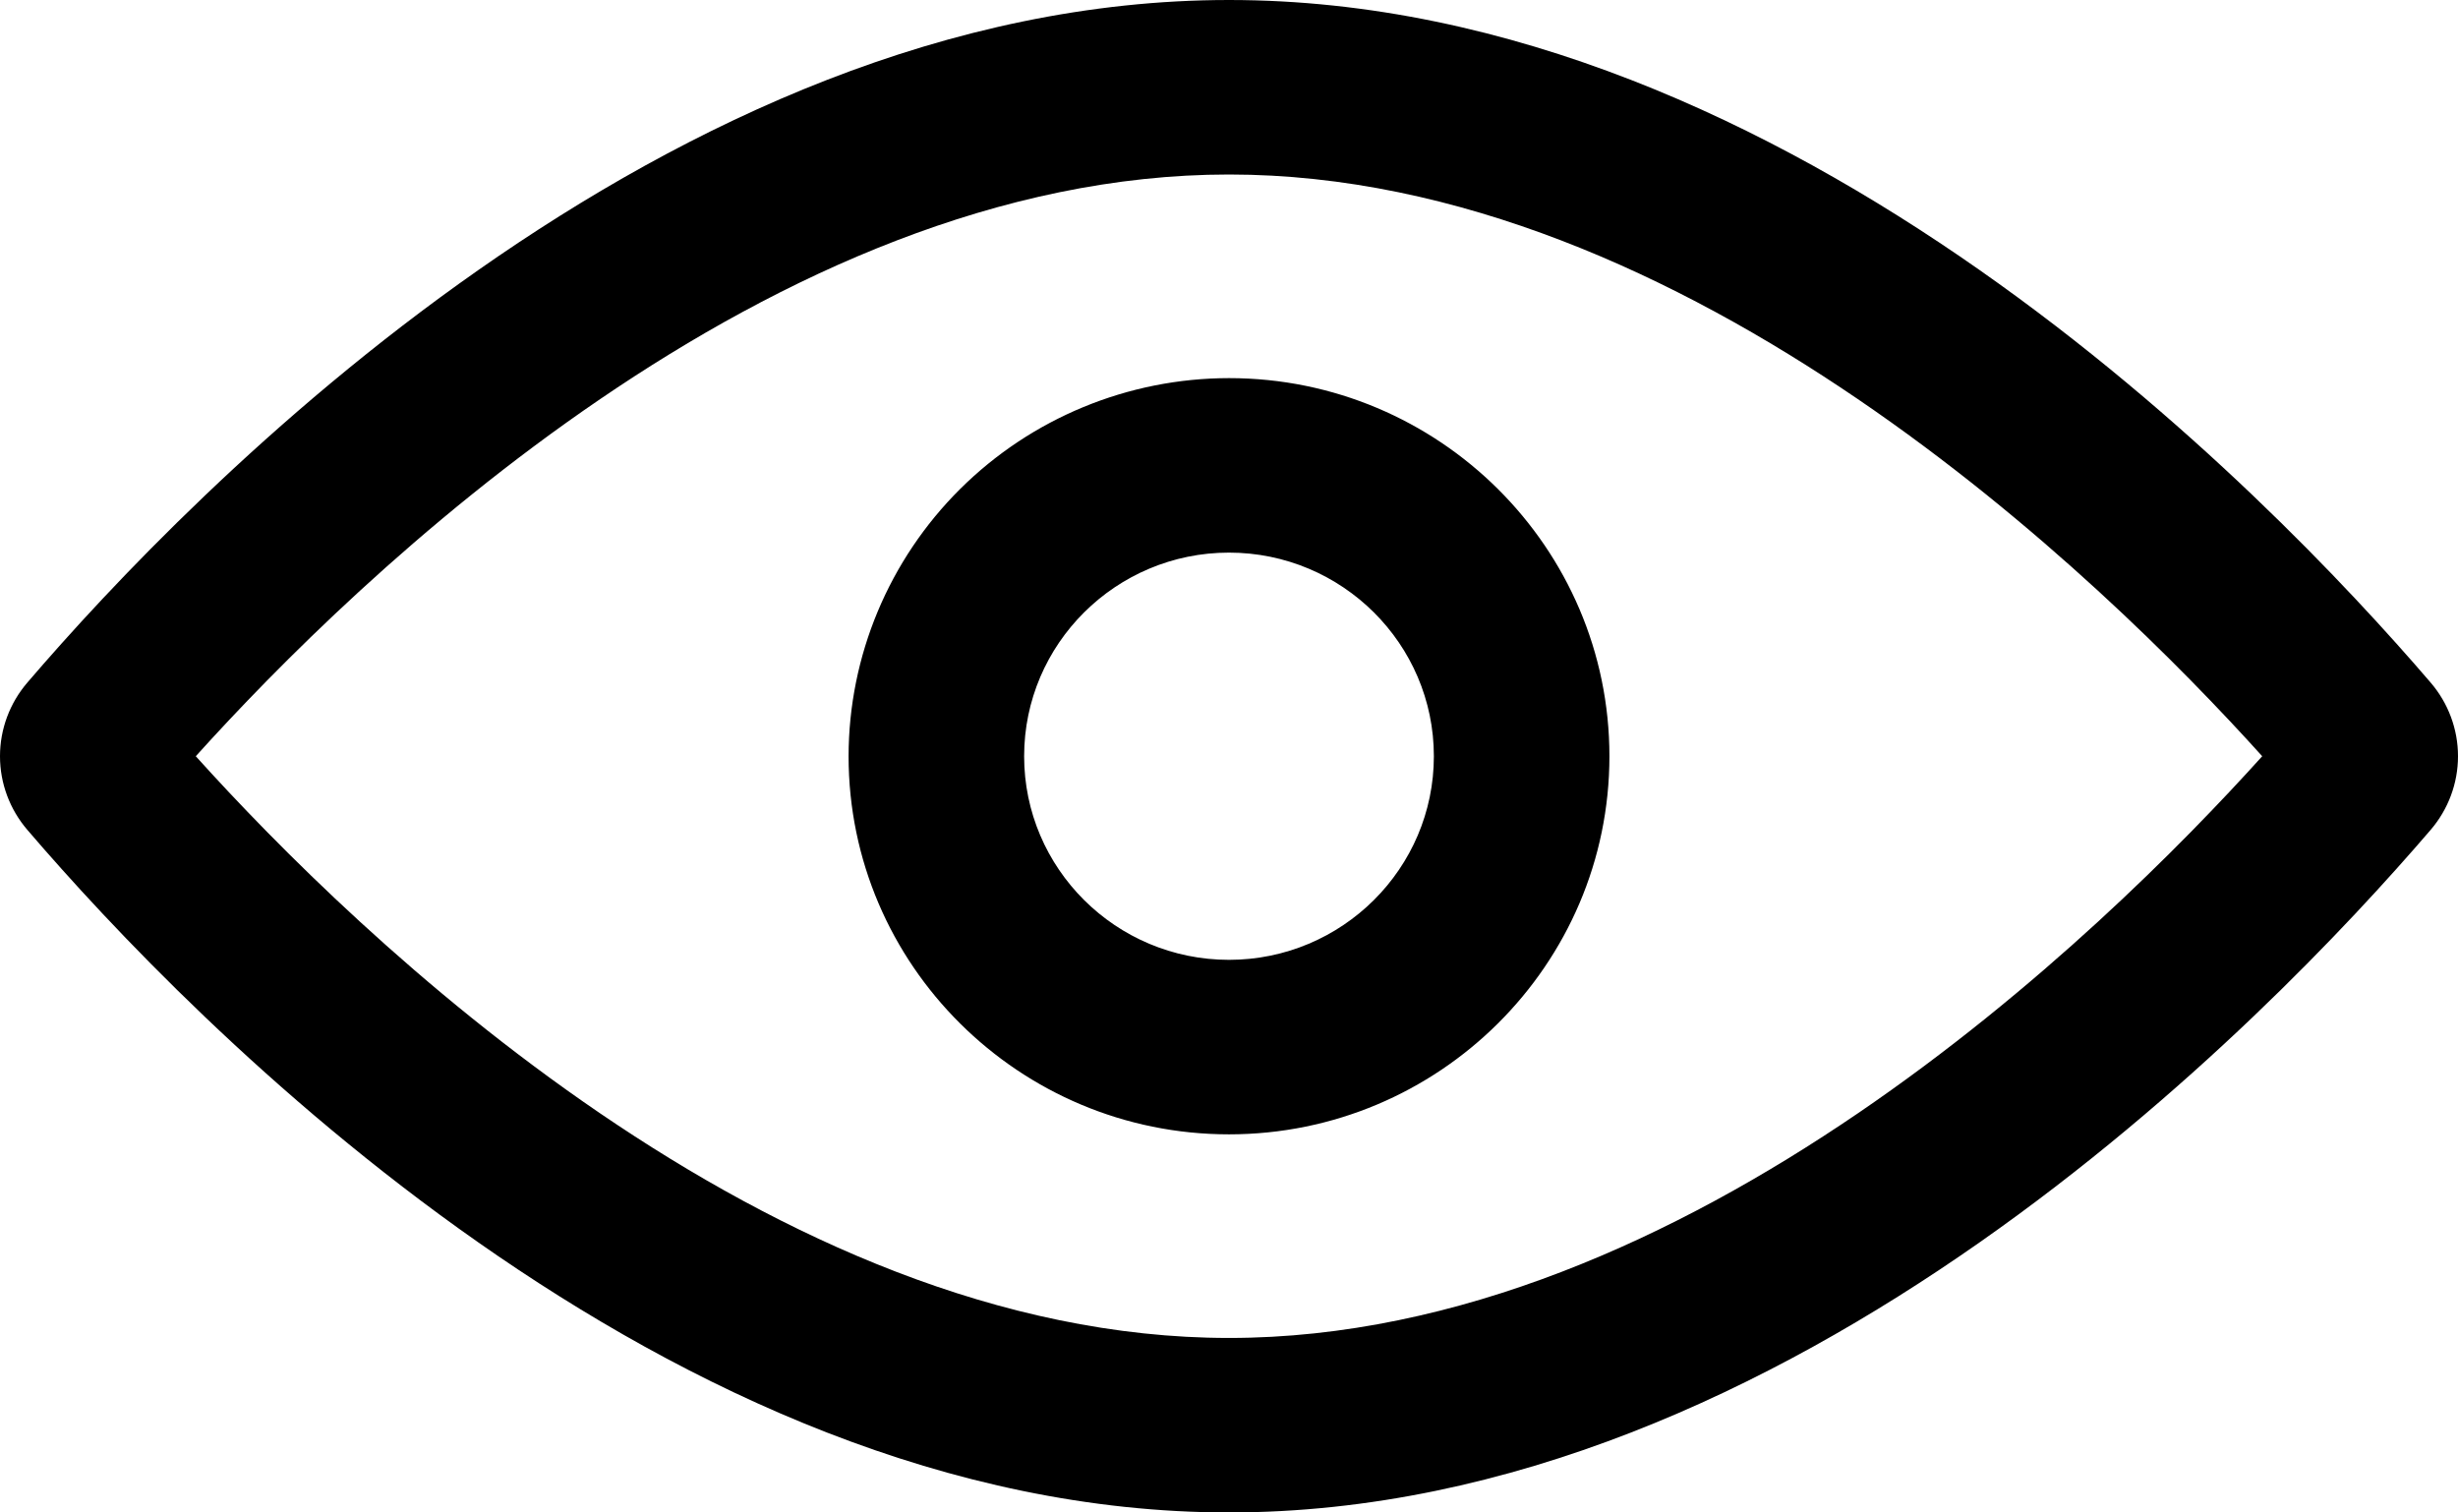 <svg width="26" height="16" viewBox="0 0 26 16" fill="none" xmlns="http://www.w3.org/2000/svg">
<path d="M25.709 7.219C25.897 7.437 26 7.714 26 8C26 8.286 25.897 8.563 25.709 8.781C23.983 10.793 18.945 16 13 16C7.054 16 2.015 10.793 0.291 8.781C0.103 8.563 0 8.286 0 8C0 7.714 0.103 7.437 0.291 7.219C2.015 5.207 7.054 0 13 0C18.946 0 23.983 5.207 25.709 7.219ZM13 14.154C17.848 14.154 22.241 9.873 23.929 8C22.241 6.127 17.848 1.846 13 1.846C8.152 1.846 3.759 6.127 2.071 8C3.759 9.873 8.151 14.154 13 14.154ZM13 10.154C11.805 10.154 10.833 9.188 10.833 8C10.833 6.812 11.805 5.846 13 5.846C14.195 5.846 15.167 6.812 15.167 8C15.167 9.188 14.195 10.154 13 10.154ZM13 4C11.933 4.001 10.911 4.423 10.156 5.173C9.402 5.923 8.977 6.94 8.976 8C8.976 10.206 10.781 12 13 12C15.219 12 17.024 10.206 17.024 8C17.024 5.794 15.219 4 13 4Z" fill="black"/>
</svg>
